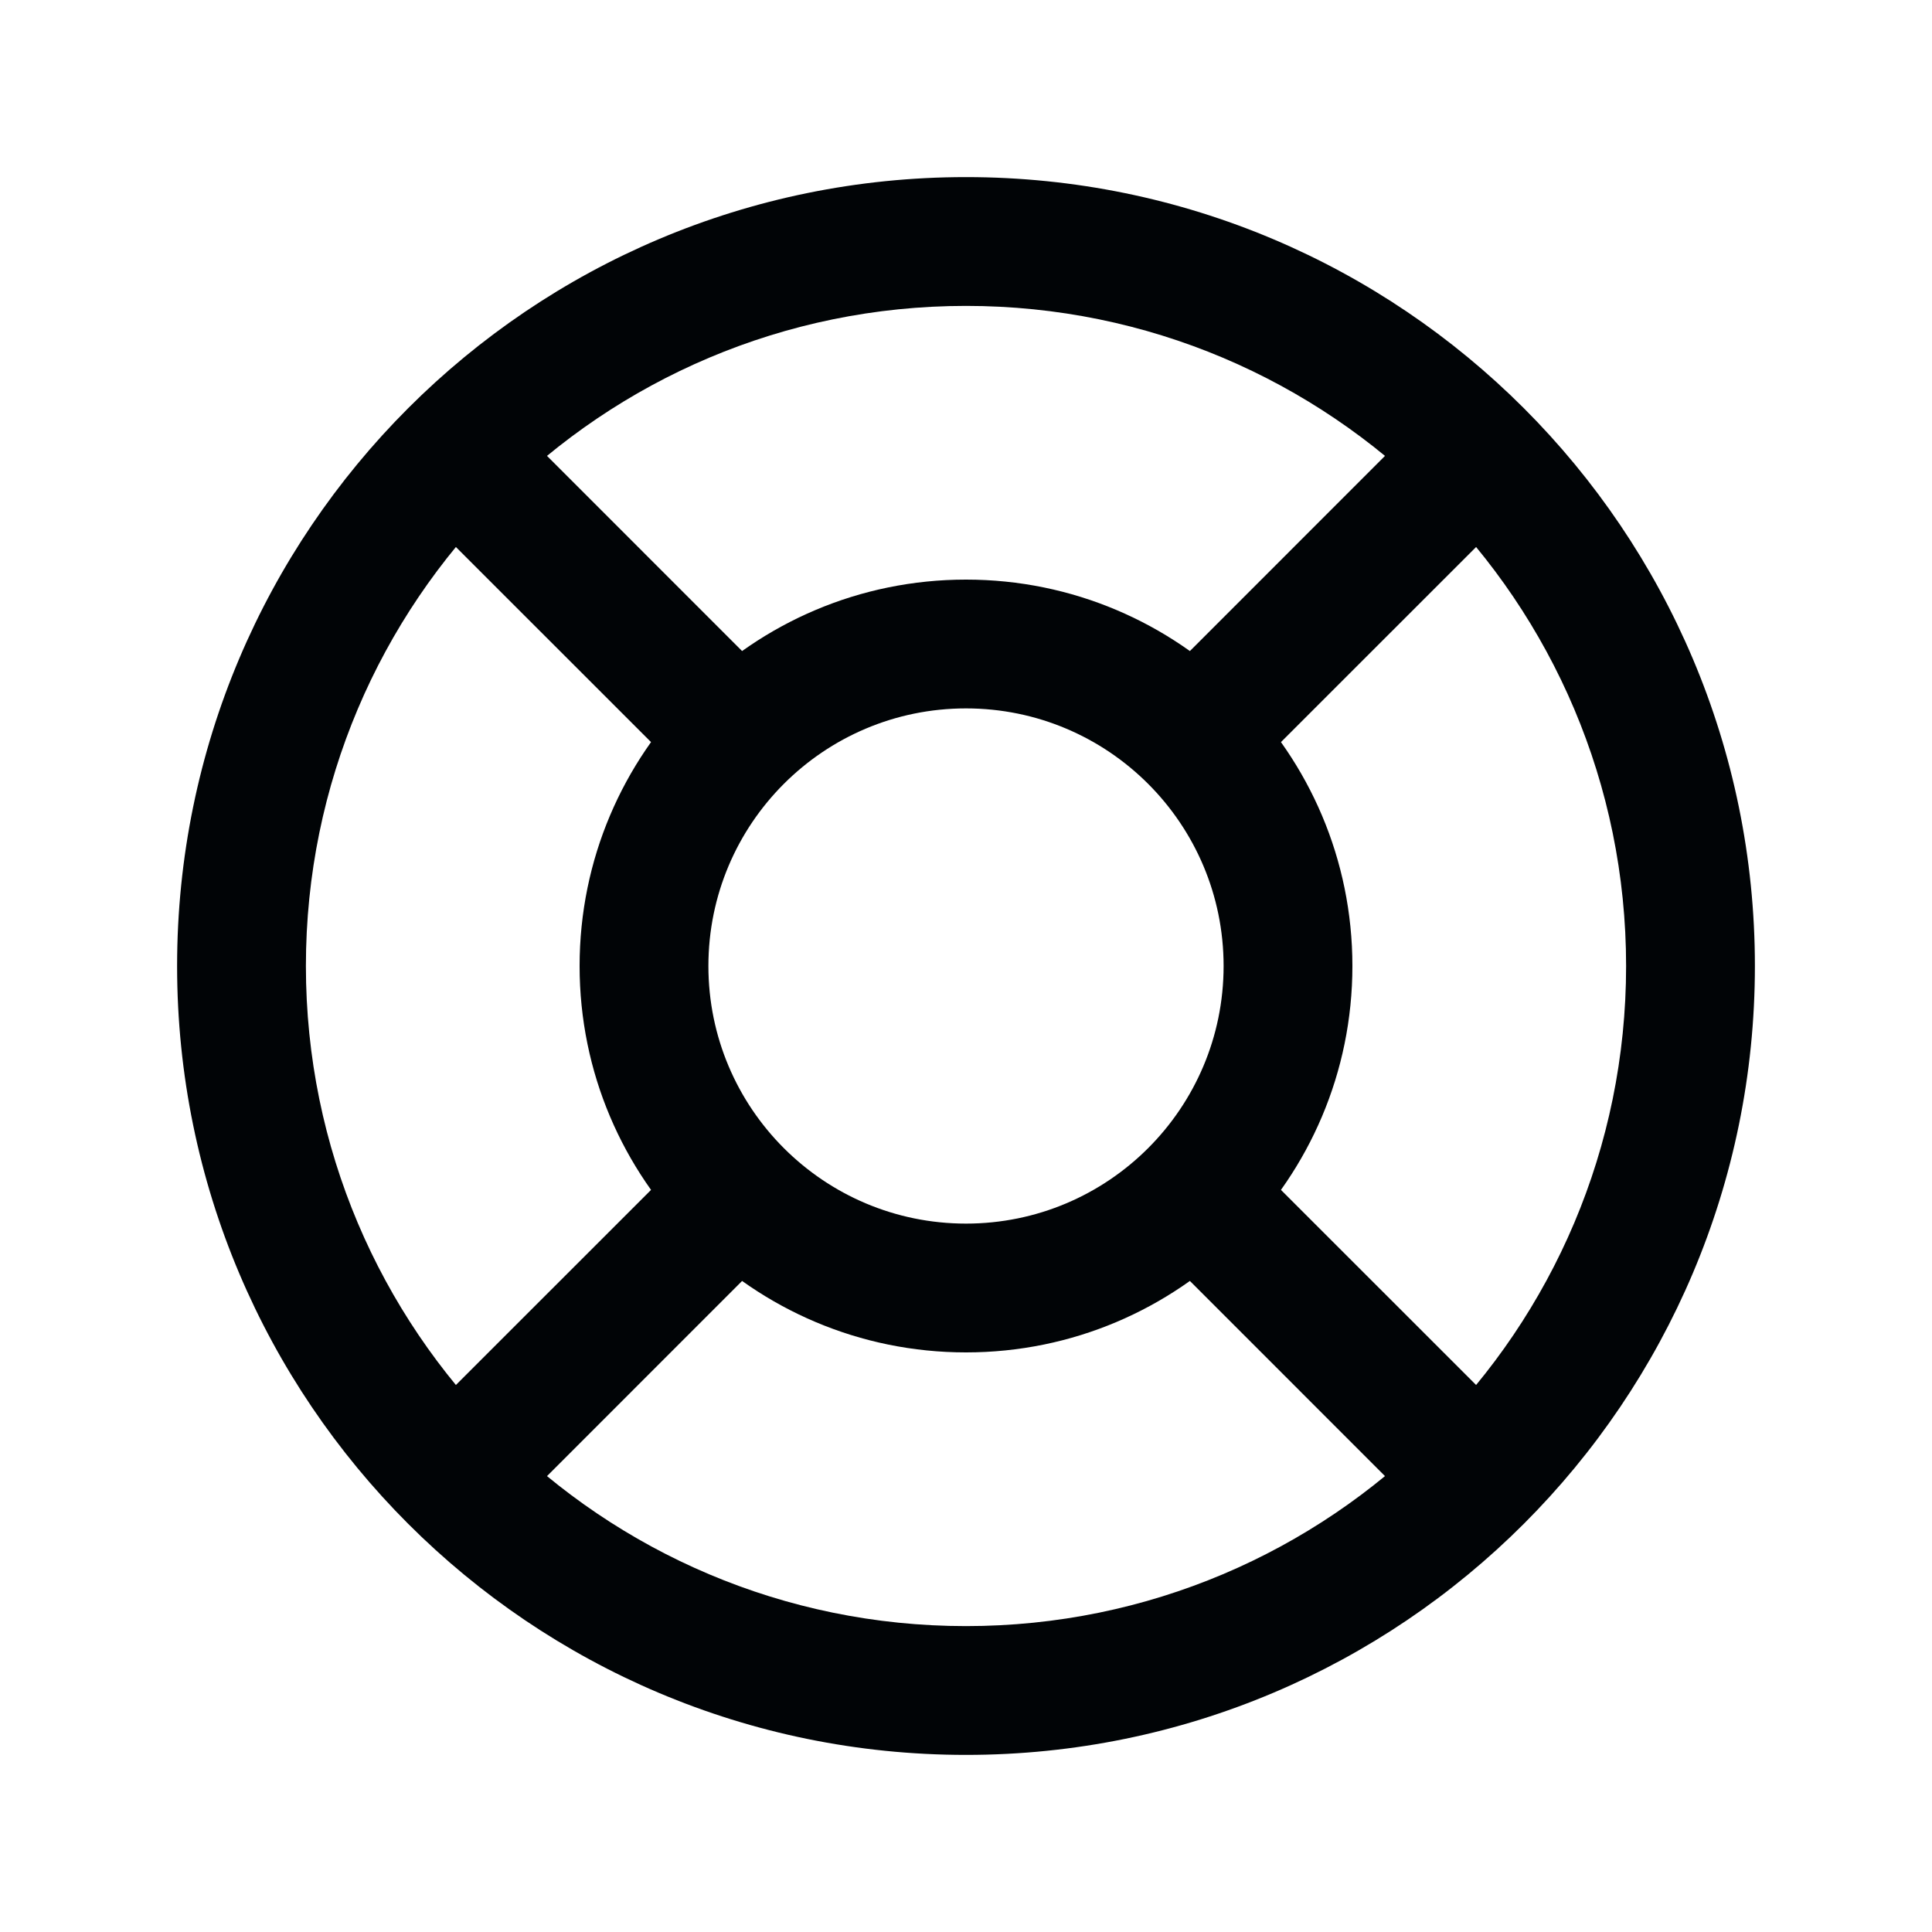 <svg width="24" height="24" viewBox="0 0 24 24" fill="none" xmlns="http://www.w3.org/2000/svg">
<path d="M20.2 12C20.2 16.529 16.529 20.2 12 20.2V21.8C17.412 21.8 21.8 17.412 21.8 12H20.2ZM12 20.2C7.471 20.2 3.8 16.529 3.8 12H2.2C2.2 17.412 6.588 21.8 12 21.8V20.2ZM3.8 12C3.8 7.471 7.471 3.8 12 3.8V2.2C6.588 2.2 2.2 6.588 2.2 12H3.8ZM12 3.8C16.529 3.8 20.2 7.471 20.2 12H21.8C21.8 6.588 17.412 2.2 12 2.2V3.8ZM15.2 12C15.2 13.767 13.767 15.2 12 15.2V16.8C14.651 16.8 16.8 14.651 16.8 12H15.2ZM12 15.2C10.233 15.2 8.8 13.767 8.8 12H7.2C7.2 14.651 9.349 16.8 12 16.8V15.2ZM8.8 12C8.8 10.233 10.233 8.8 12 8.8V7.2C9.349 7.2 7.2 9.349 7.2 12H8.8ZM12 8.8C13.767 8.8 15.2 10.233 15.2 12H16.8C16.8 9.349 14.651 7.2 12 7.2V8.8ZM17.798 5.07L14.263 8.606L15.394 9.737L18.93 6.202L17.798 5.07ZM14.263 15.394L17.798 18.93L18.93 17.798L15.394 14.263L14.263 15.394ZM9.737 8.606L6.202 5.07L5.07 6.202L8.606 9.737L9.737 8.606ZM8.606 14.263L5.07 17.798L6.202 18.93L9.737 15.394L8.606 14.263Z" fill="#010406"/>
</svg>
